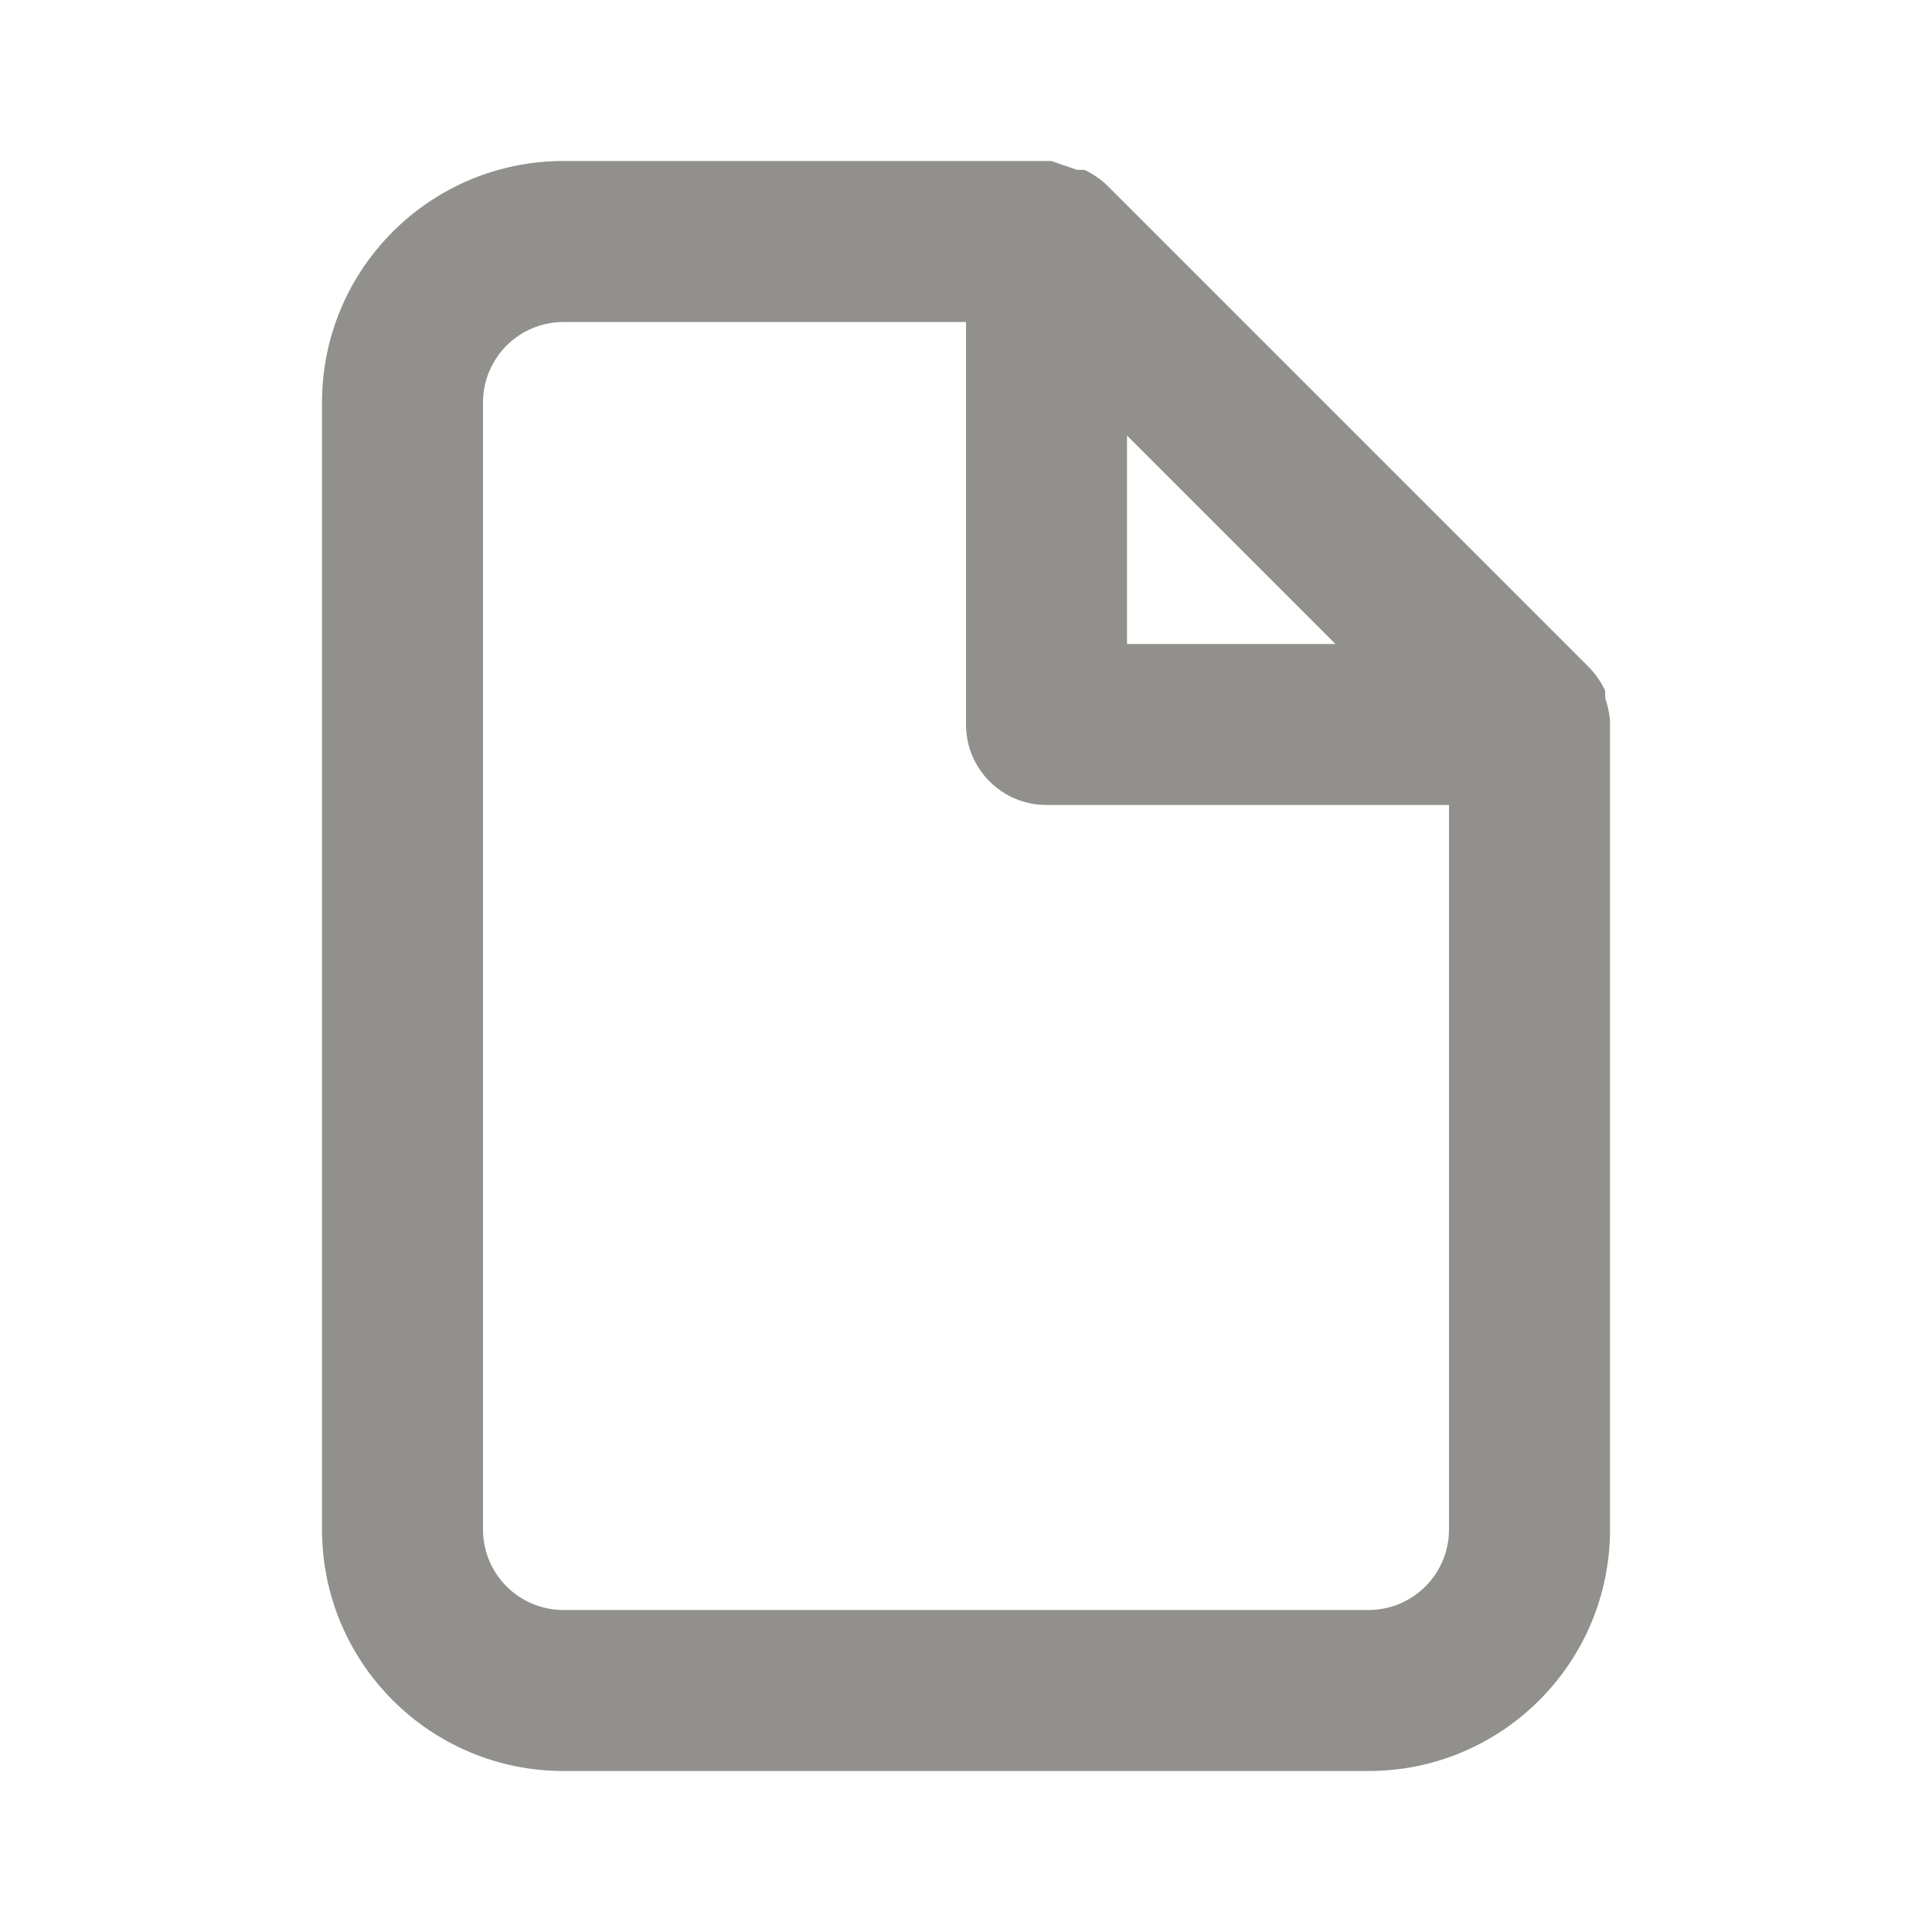 <!-- Generated by IcoMoon.io -->
<svg version="1.1" xmlns="http://www.w3.org/2000/svg" width="280" height="280" viewBox="0 0 280 280">
<title>ul-file</title>
<path fill="#91908d" d="M233.333 104.3c-0.136-1.174-0.382-2.24-0.732-3.257l0.032 0.107v-1.050c-0.594-1.255-1.336-2.333-2.222-3.273l0.006 0.006-70-70c-0.934-0.88-2.011-1.622-3.191-2.184l-0.075-0.032h-1.050l-3.733-1.283h-70.7c-19.33 0-35 15.67-35 35v0 163.333c0 19.33 15.67 35 35 35v0h116.667c19.33 0 35-15.67 35-35v0-116.667s0 0 0-0.7zM163.333 63.117l30.217 30.217h-30.217zM210 221.667c0 6.443-5.223 11.667-11.667 11.667v0h-116.667c-6.443 0-11.667-5.223-11.667-11.667v0-163.333c0-6.443 5.223-11.667 11.667-11.667v0h58.333v58.333c0 6.443 5.223 11.667 11.667 11.667v0h58.333z"></path>
</svg>
